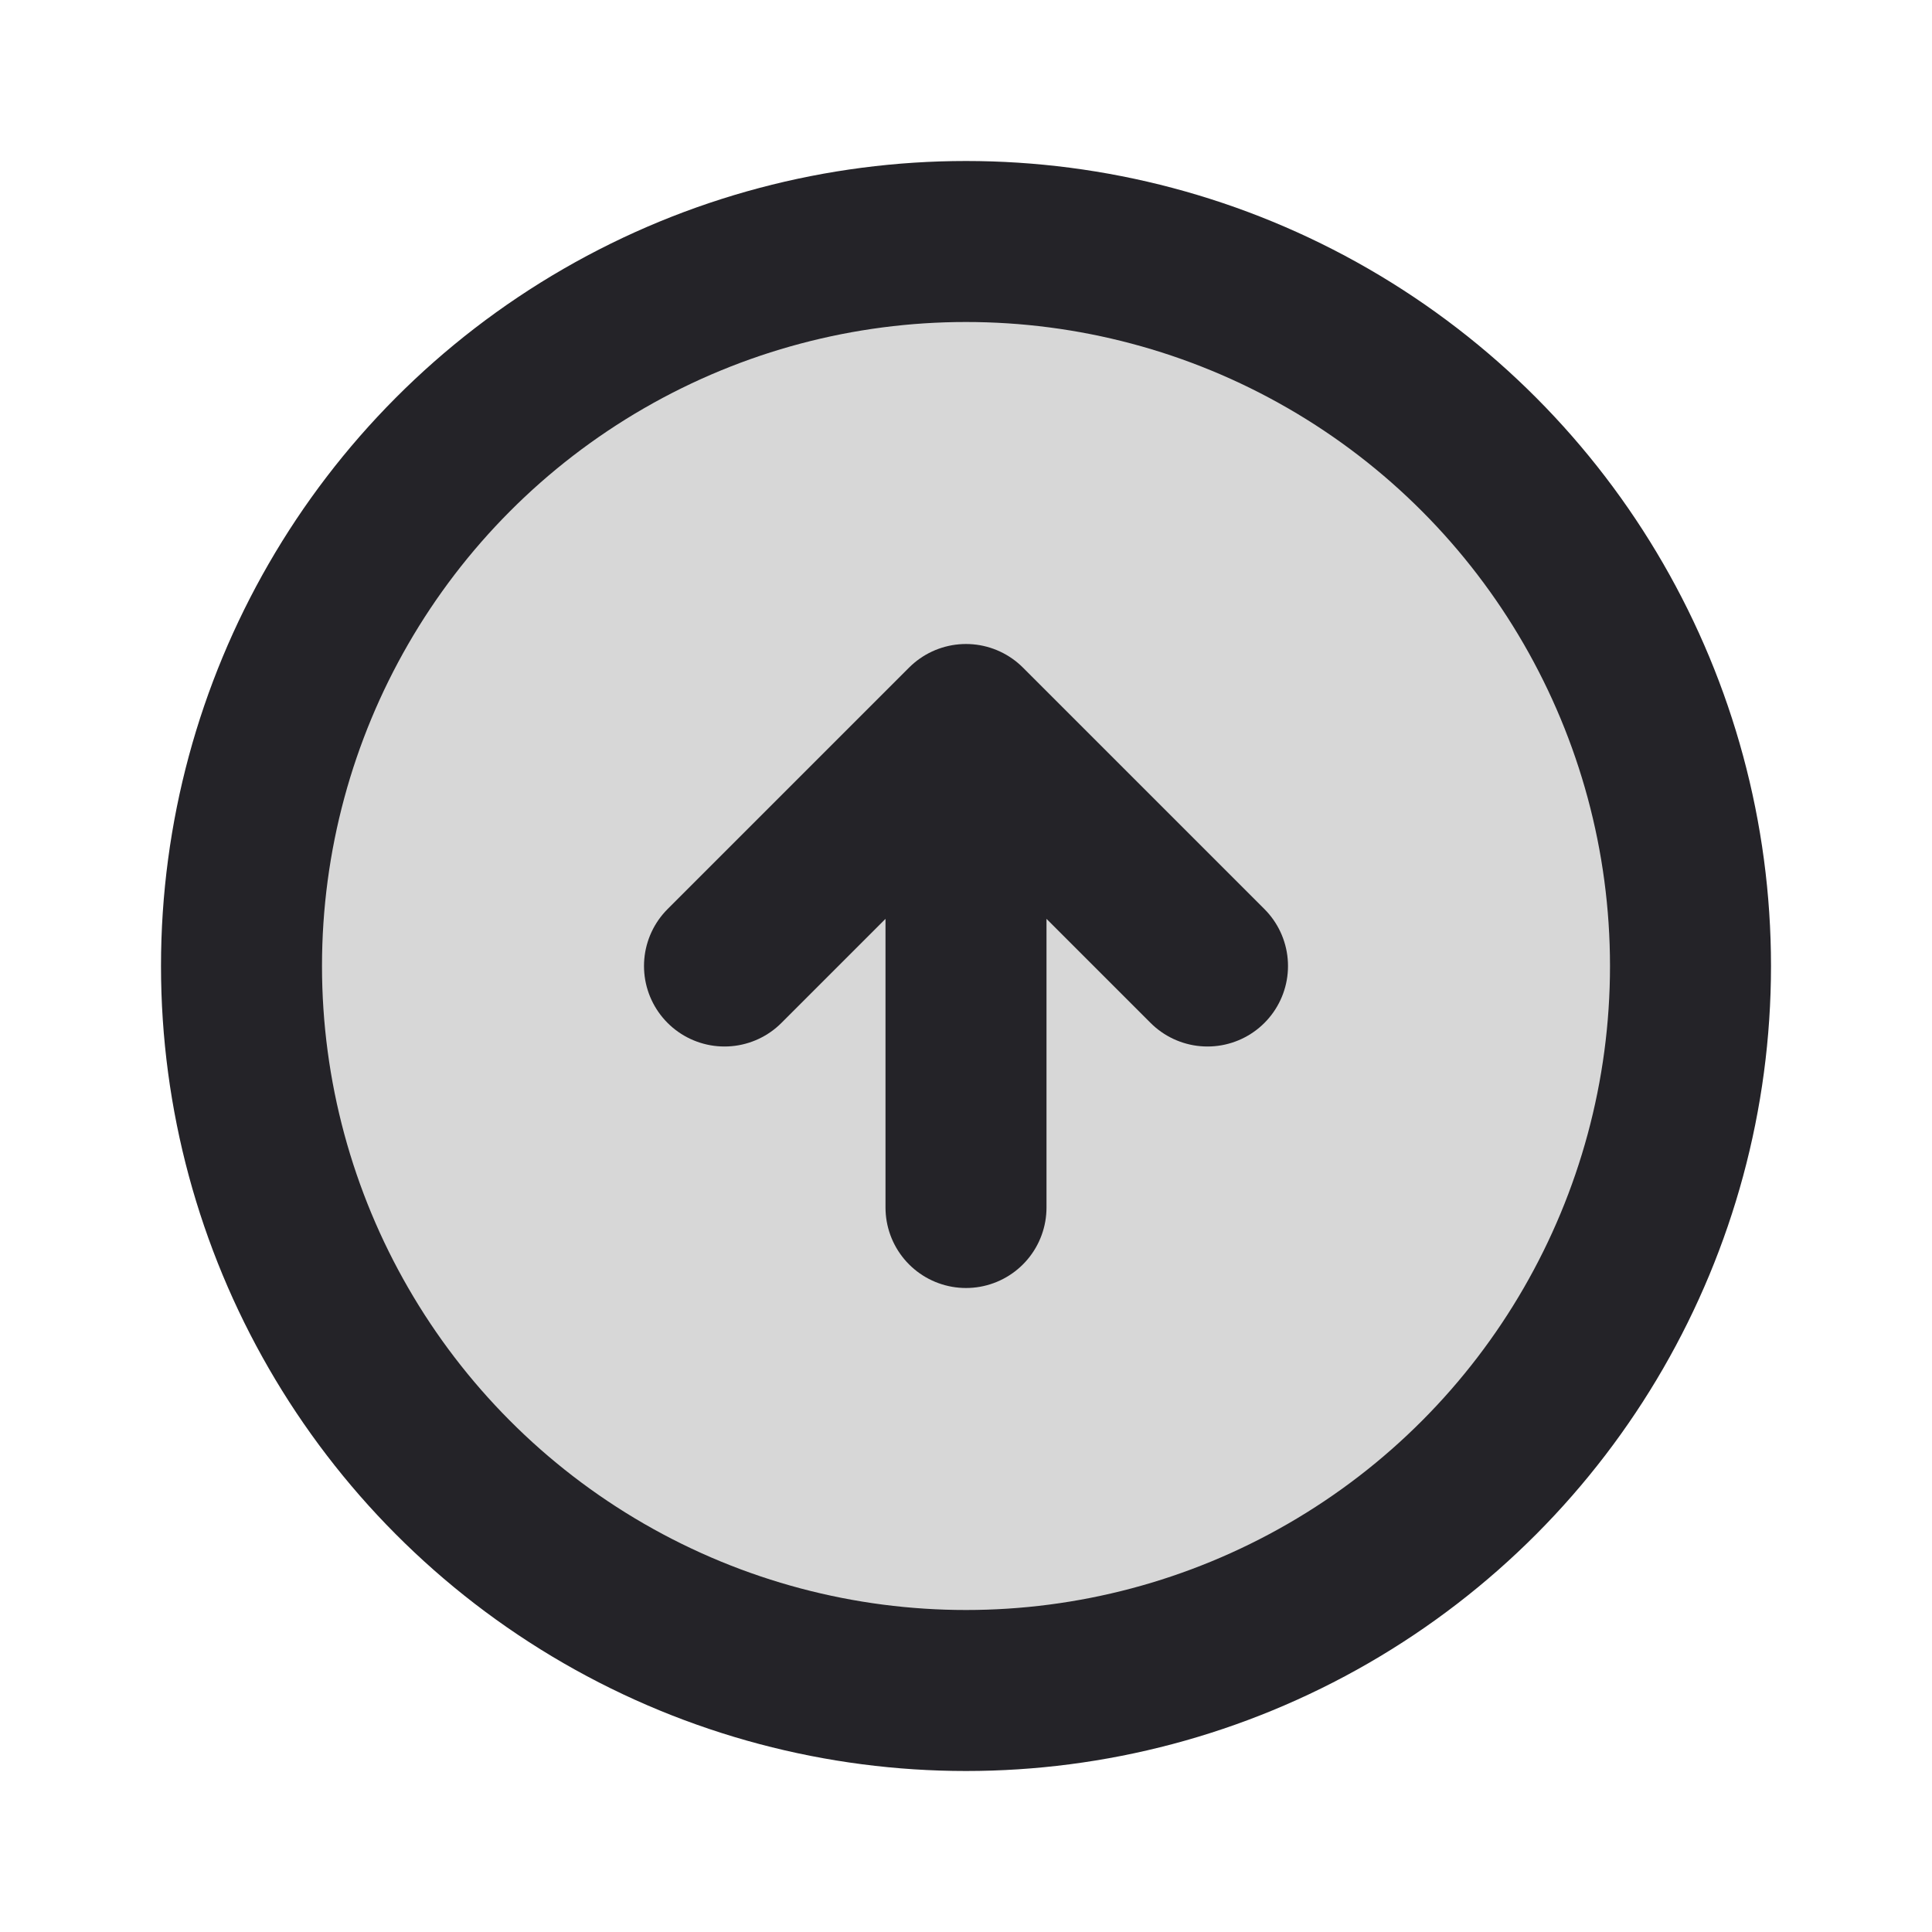 <svg width="24" height="24" viewBox="0 0 24 24" fill="none" xmlns="http://www.w3.org/2000/svg">
<circle cx="12" cy="12" r="9" fill="black" fill-opacity="0.16"/>
<circle cx="12" cy="12" r="9" stroke="#242328" stroke-width="2" stroke-linecap="round" stroke-linejoin="round"/>
<path d="M15 12L12 9M12 9L9 12M12 9L12 15" stroke="#242328" stroke-width="2" stroke-linecap="round" stroke-linejoin="round"/>
</svg>
